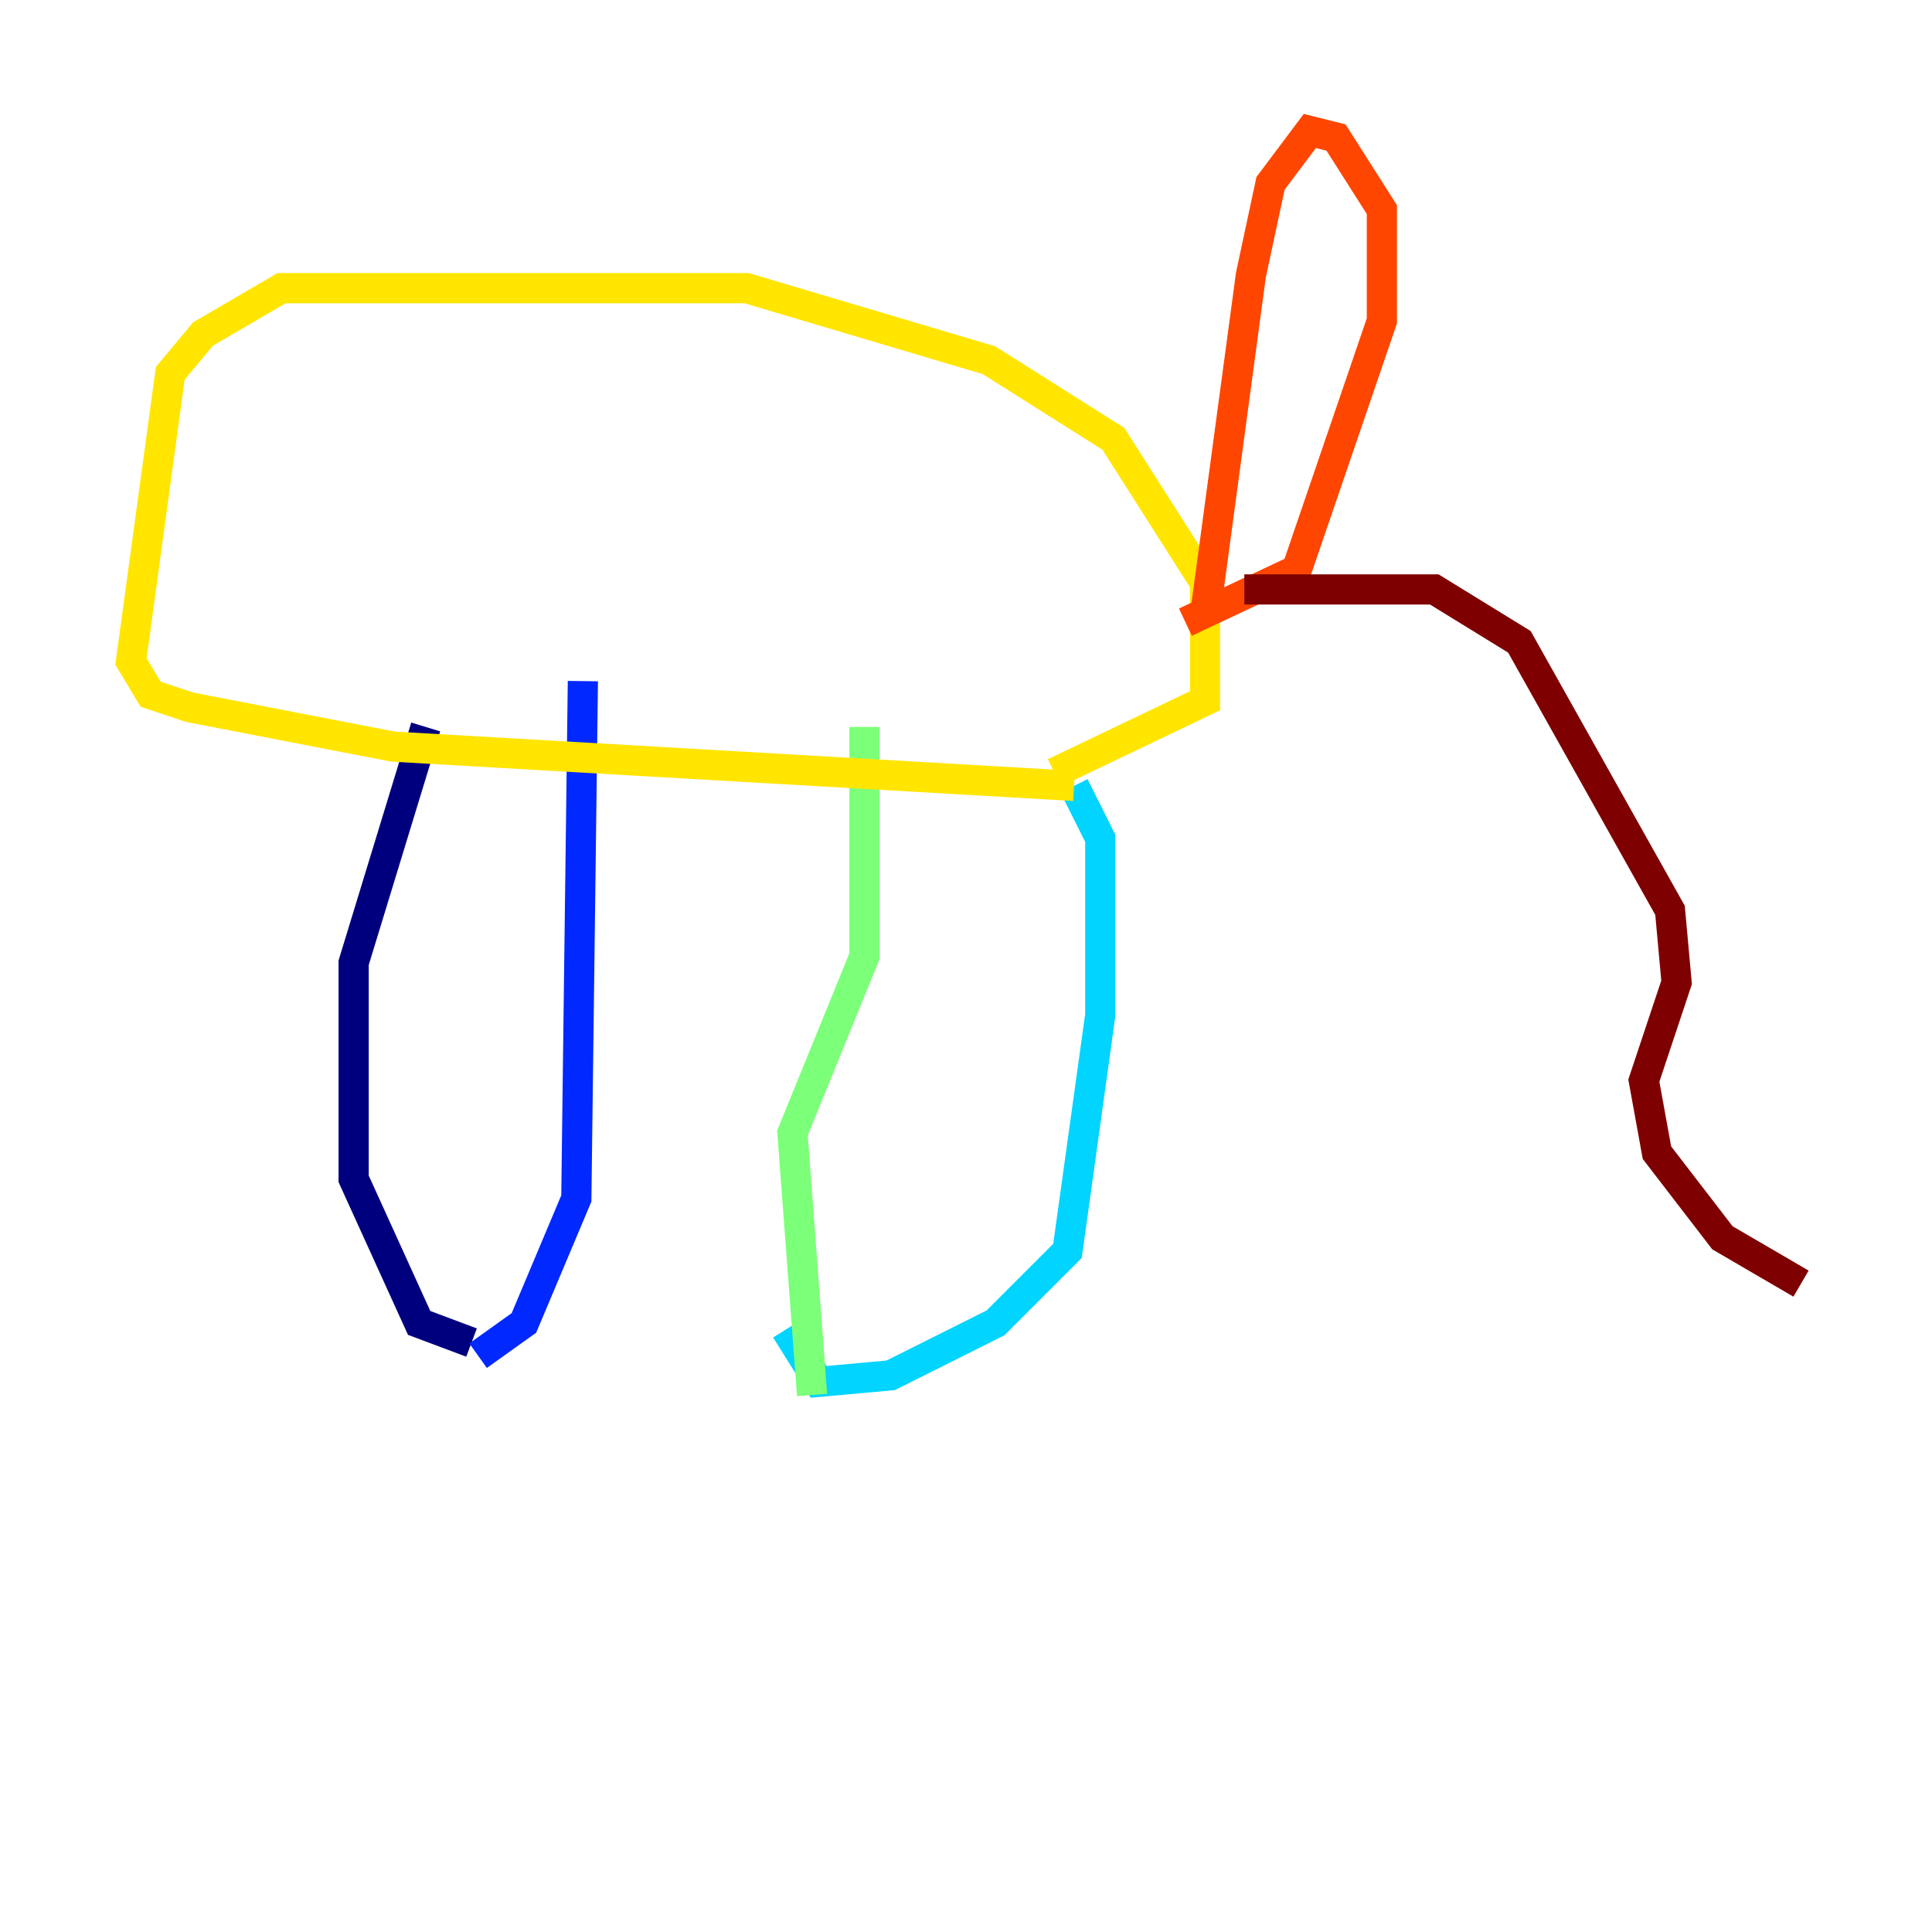<?xml version="1.0" encoding="utf-8" ?>
<svg baseProfile="tiny" height="128" version="1.2" viewBox="0,0,128,128" width="128" xmlns="http://www.w3.org/2000/svg" xmlns:ev="http://www.w3.org/2001/xml-events" xmlns:xlink="http://www.w3.org/1999/xlink"><defs /><polyline fill="none" points="31.241,88.949 27.77,87.647 23.43,78.102 23.43,63.783 28.203,48.163" stroke="#00007f" stroke-width="2" /><polyline fill="none" points="31.675,89.817 34.712,87.647 38.183,79.403 38.617,45.125" stroke="#0028ff" stroke-width="2" /><polyline fill="none" points="52.068,88.081 54.237,91.552 59.01,91.119 65.953,87.647 70.725,82.875 72.895,67.254 72.895,55.539 71.159,52.068" stroke="#00d4ff" stroke-width="2" /><polyline fill="none" points="53.803,92.42 52.502,75.064 57.275,63.349 57.275,48.163" stroke="#7cff79" stroke-width="2" /><polyline fill="none" points="71.159,52.068 26.034,49.464 12.583,46.861 9.98,45.993 8.678,43.824 11.281,24.732 13.451,22.129 18.658,19.091 49.464,19.091 65.519,23.864 73.763,29.071 79.837,38.617 79.837,46.427 69.858,51.2" stroke="#ffe500" stroke-width="2" /><polyline fill="none" points="79.837,40.786 82.875,18.224 84.176,12.149 86.78,8.678 88.515,9.112 91.552,13.885 91.552,21.261 85.912,37.749 78.536,41.22" stroke="#ff4600" stroke-width="2" /><polyline fill="none" points="82.441,39.051 95.024,39.051 100.664,42.522 110.644,60.312 111.078,65.085 108.909,71.593 109.776,76.366 114.115,82.007 119.322,85.044" stroke="#7f0000" stroke-width="2" /></svg>